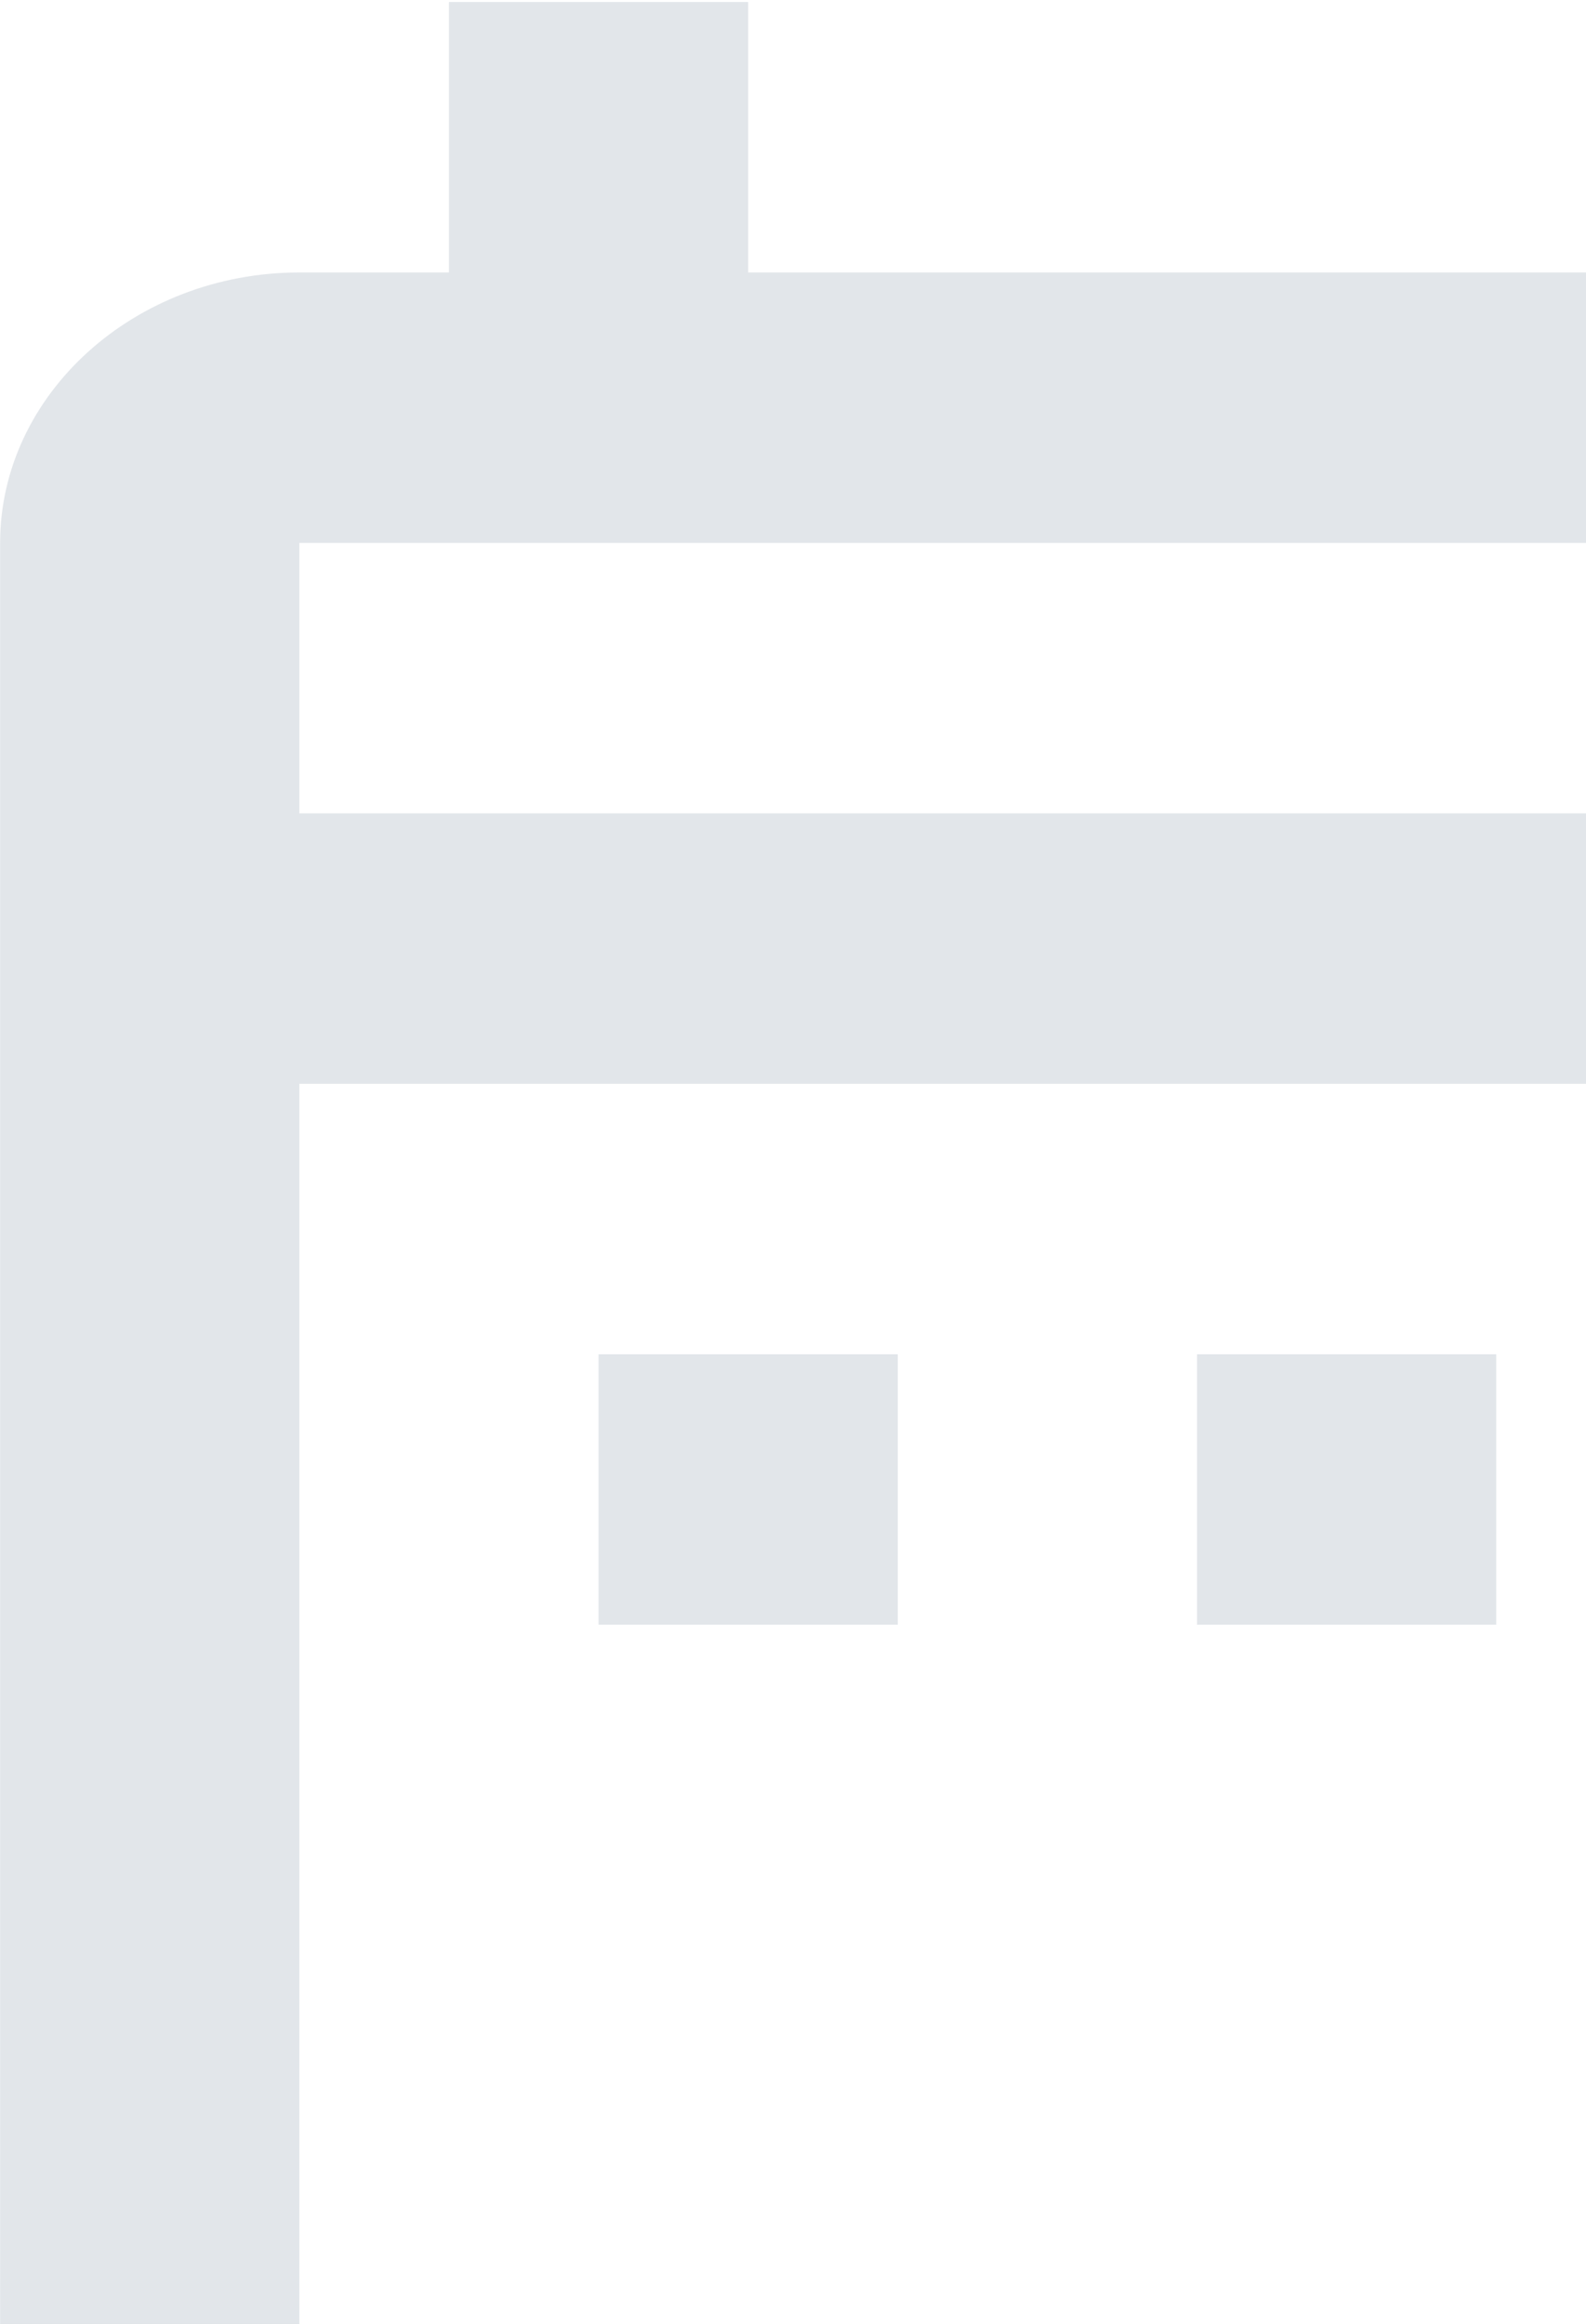 <svg width="142" height="208" viewBox="0 0 142 208" fill="none" xmlns="http://www.w3.org/2000/svg">
<path id="Vector" opacity="0.4" d="M53.592 121.211H80.382V145.417H53.592V121.211ZM241.124 48.592V218.035C241.124 231.47 229.202 242.242 214.334 242.242H26.802C19.696 242.242 12.882 239.691 7.858 235.152C2.834 230.612 0.011 224.455 0.011 218.035V48.592C0.011 35.279 12.067 24.386 26.802 24.386H40.197V0.18H66.987V24.386H174.148V0.18H200.938V24.386H214.334C221.439 24.386 228.253 26.936 233.277 31.476C238.301 36.015 241.124 42.172 241.124 48.592ZM26.802 72.798H214.334V48.592H26.802V72.798ZM214.334 218.035V97.004H26.802V218.035H214.334ZM160.753 145.417H187.543V121.211H160.753V145.417ZM107.172 145.417H133.963V121.211H107.172V145.417Z" fill="#183B56" fill-opacity="0.32"/>
</svg>
